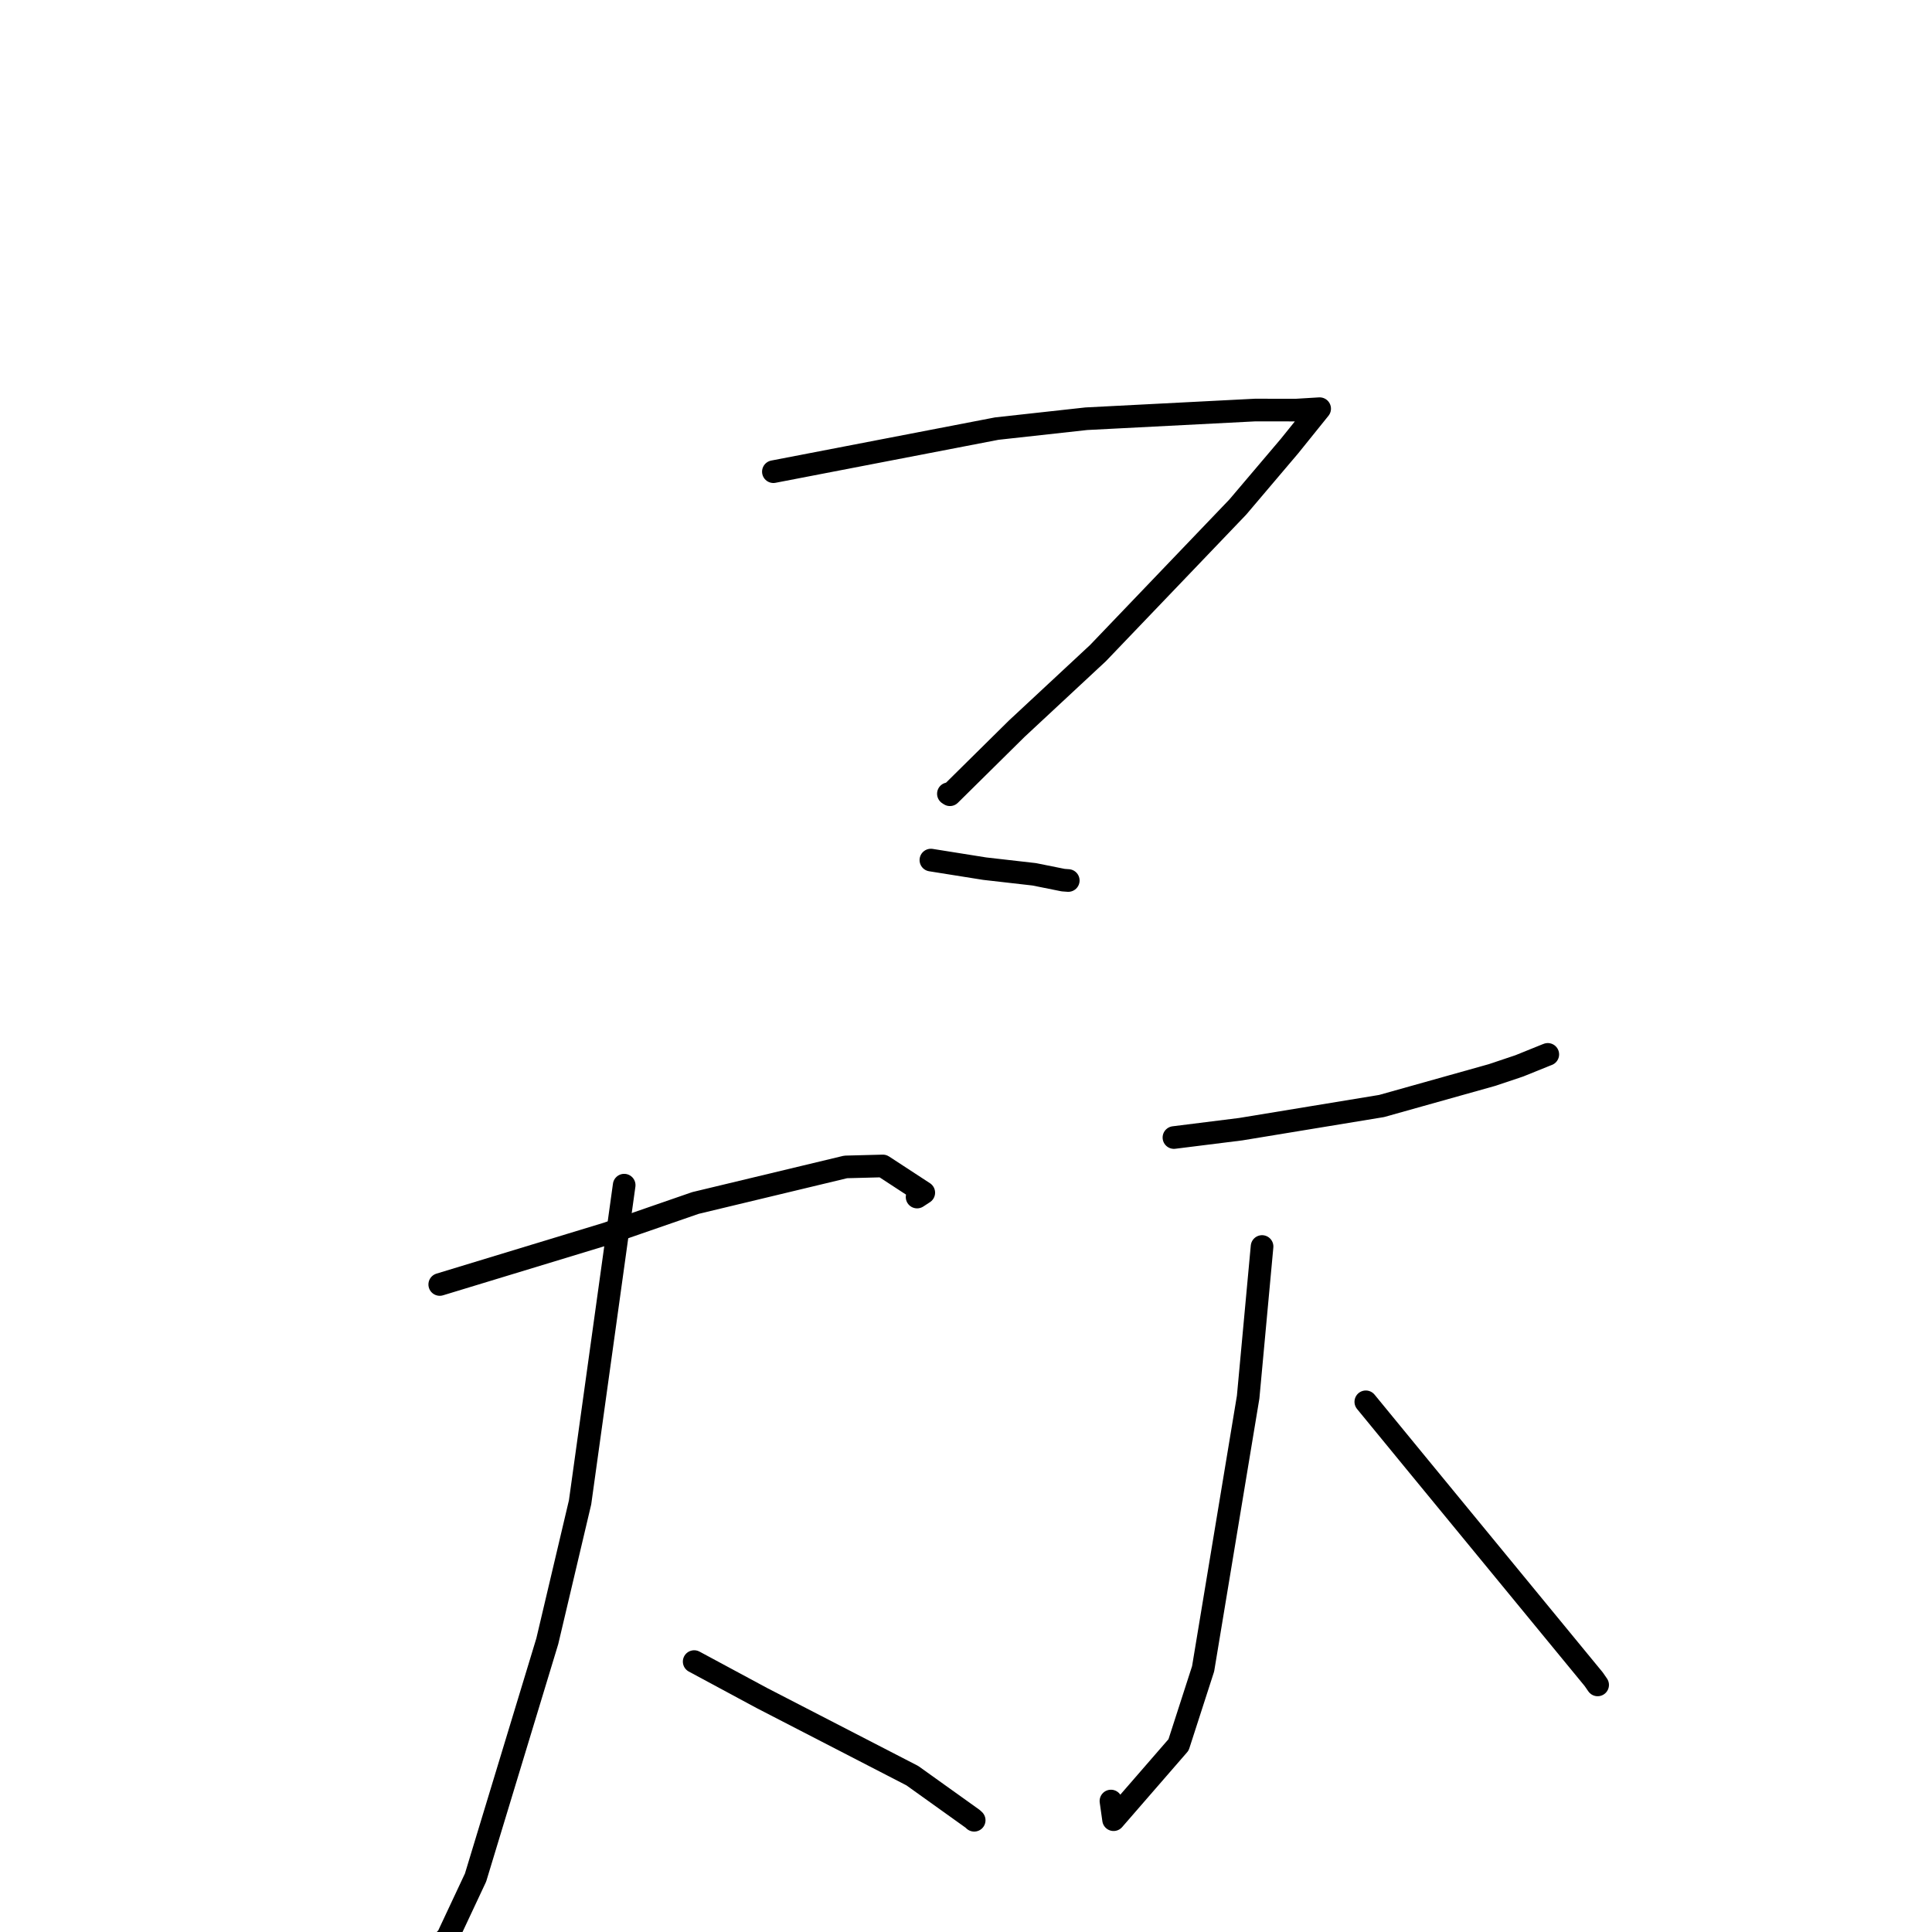 <?xml version="1.0" standalone="no"?>
    <svg width="256" height="256" xmlns="http://www.w3.org/2000/svg" version="1.1">
    <polyline stroke="black" stroke-width="3" stroke-linecap="round" fill="transparent" stroke-linejoin="round" points="102.478 62.5 132.078 56.791 143.94 55.484 166.322 54.333 171.743 54.34 174.833 54.154 174.859 54.153 174.861 54.153 170.858 59.121 164.015 67.186 145.486 86.542 134.73 96.551 125.869 105.307 125.667 105.176 " />
        <polyline stroke="black" stroke-width="3" stroke-linecap="round" fill="transparent" stroke-linejoin="round" points="123.348 113.965 130.481 115.102 137.038 115.85 139.897 116.425 140.88 116.622 141.551 116.671 " />
        <polyline stroke="black" stroke-width="3" stroke-linecap="round" fill="transparent" stroke-linejoin="round" points="58.268 170.2 80.419 163.46 92.147 159.402 112.058 154.623 116.983 154.495 122.405 158.037 121.52 158.615 " />
        <polyline stroke="black" stroke-width="3" stroke-linecap="round" fill="transparent" stroke-linejoin="round" points="82.707 157.04 76.863 199.066 72.519 217.47 63.013 248.787 59.472 256.336 58.295 259.633 59.064 256.918 " />
        <polyline stroke="black" stroke-width="3" stroke-linecap="round" fill="transparent" stroke-linejoin="round" points="91.982 220.169 100.928 224.986 120.887 235.284 128.883 241.005 129.085 241.194 " />
        <polyline stroke="black" stroke-width="3" stroke-linecap="round" fill="transparent" stroke-linejoin="round" points="155.553 150.729 164.404 149.622 183.065 146.552 197.709 142.443 201.312 141.234 204.799 139.825 205.005 139.744 205.09 139.712 " />
        <polyline stroke="black" stroke-width="3" stroke-linecap="round" fill="transparent" stroke-linejoin="round" points="167.23 165.169 165.386 185.124 159.418 221.128 156.164 231.204 147.555 241.118 147.205 238.646 " />
        <polyline stroke="black" stroke-width="3" stroke-linecap="round" fill="transparent" stroke-linejoin="round" points="180.977 185.747 187.343 193.509 211.175 222.507 211.695 223.259 " />
        </svg>